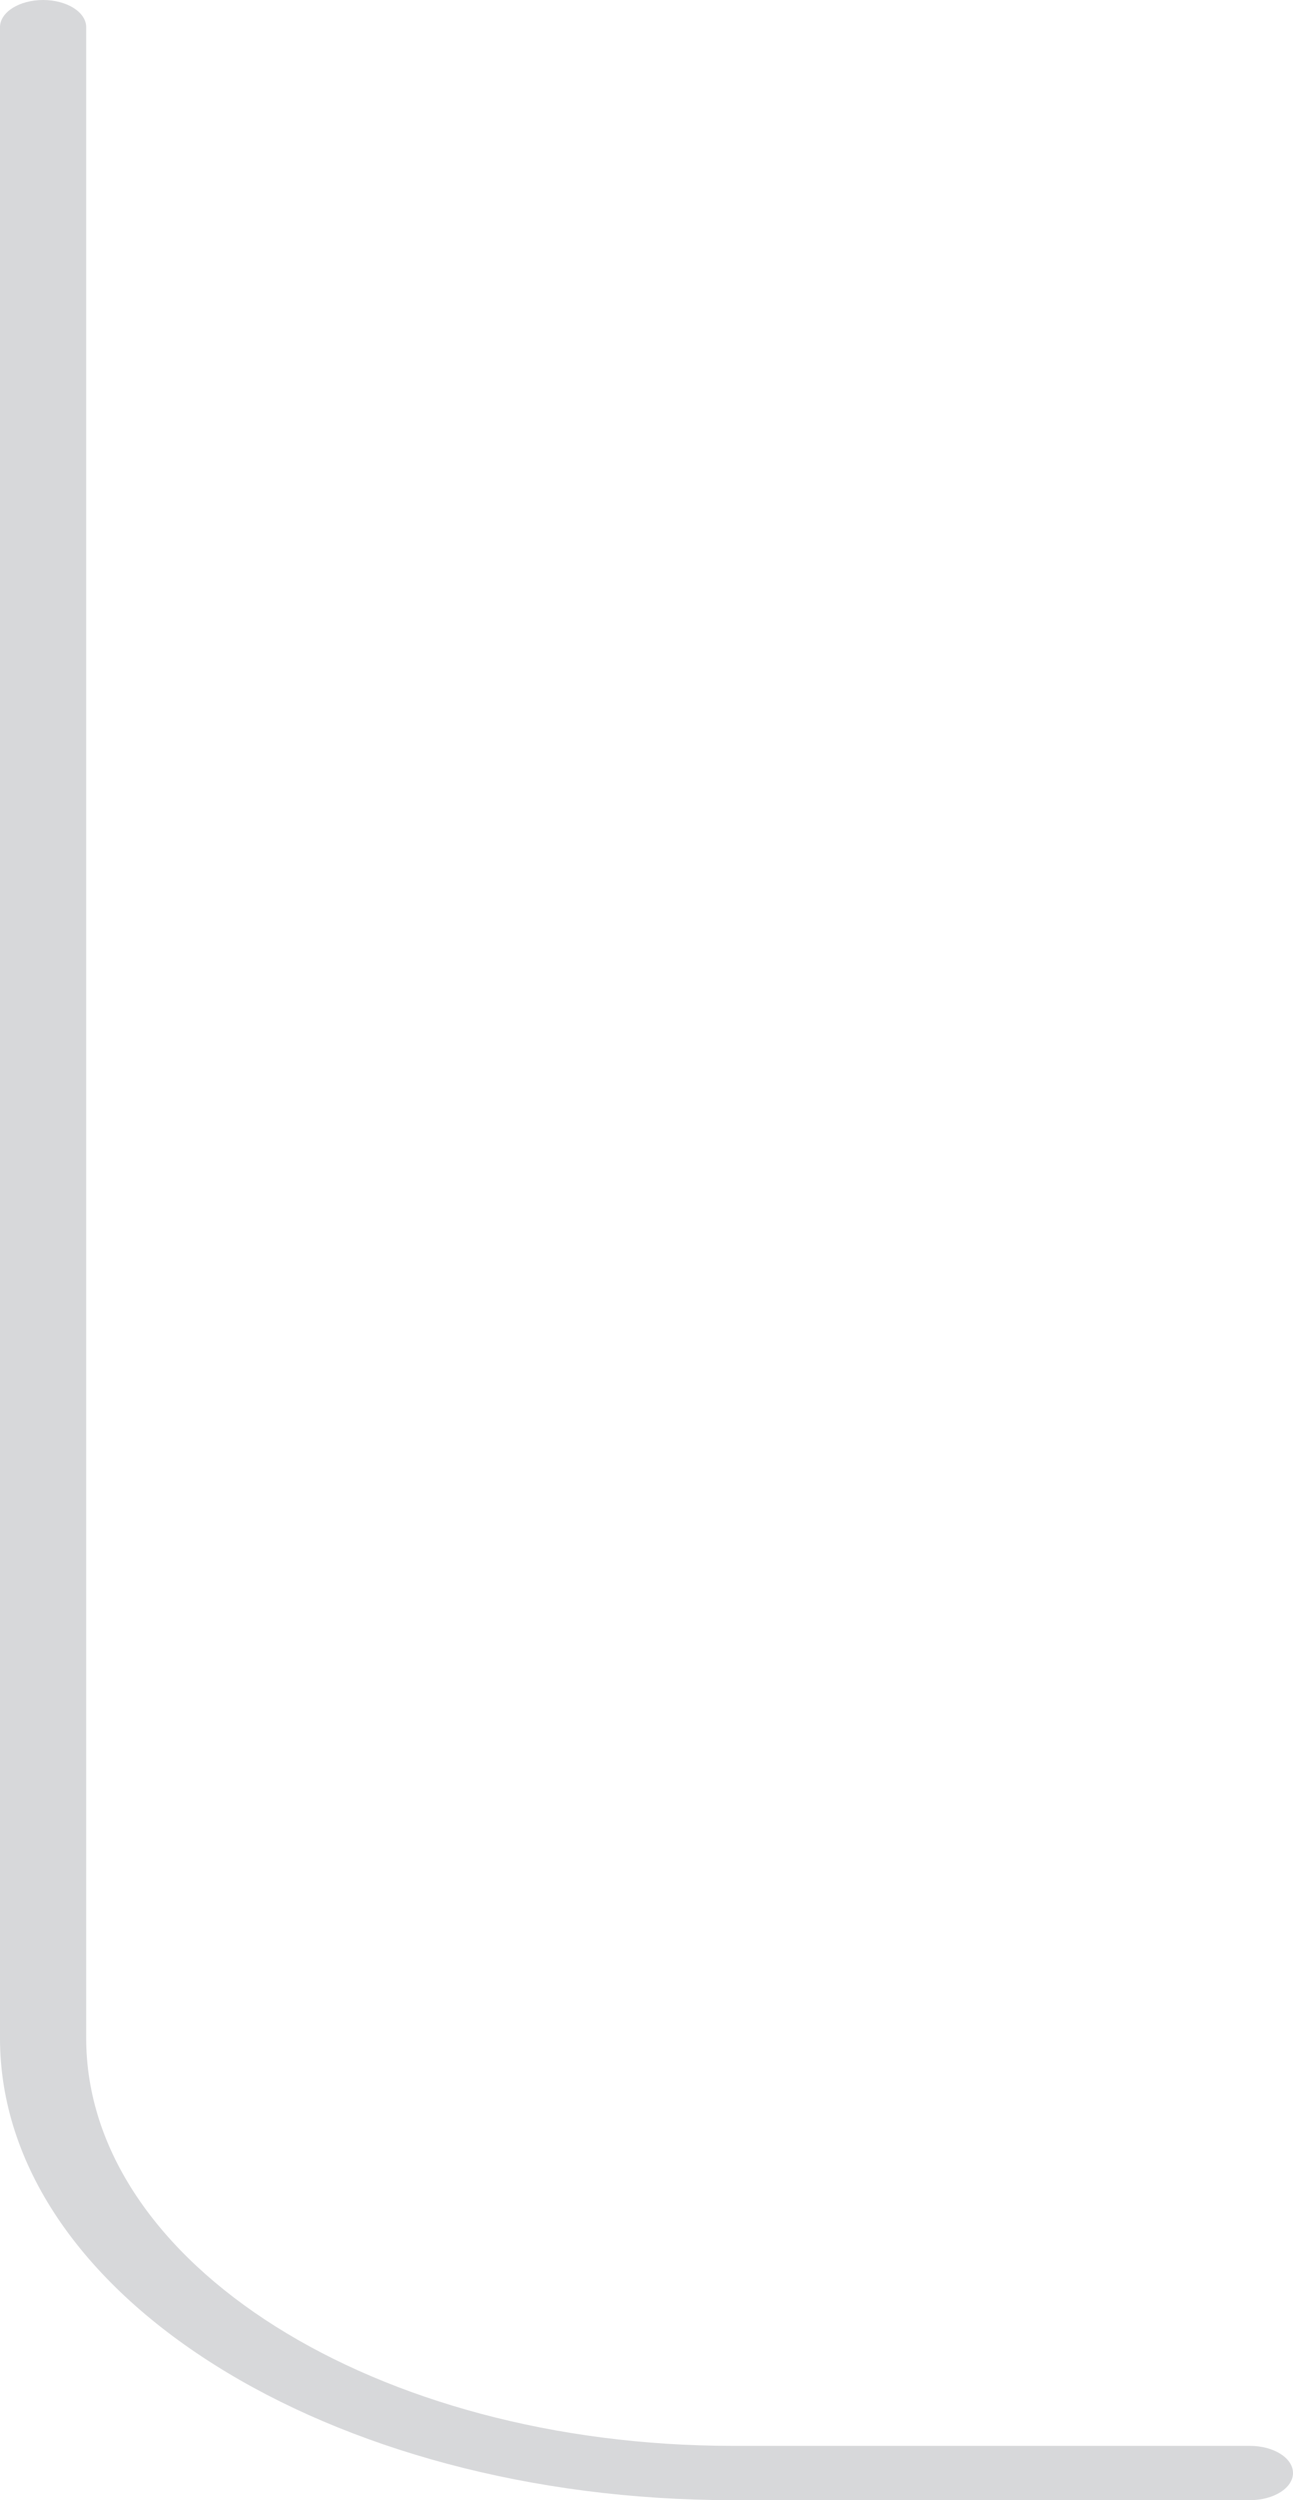 <svg width="15" height="29" viewBox="0 0 15 29" fill="none" xmlns="http://www.w3.org/2000/svg">
<path fill-rule="evenodd" clip-rule="evenodd" d="M0.5 0C0.776 0 1 0.141 1 0.315V23.641C1 26.253 4.358 28.37 8.5 28.37H14.5C14.776 28.37 15 28.511 15 28.685C15 28.859 14.776 29 14.5 29H8.5C3.806 29 0 26.601 0 23.641V0.315C0 0.141 0.224 0 0.5 0Z" fill="#D7D8DA"/>
</svg>
